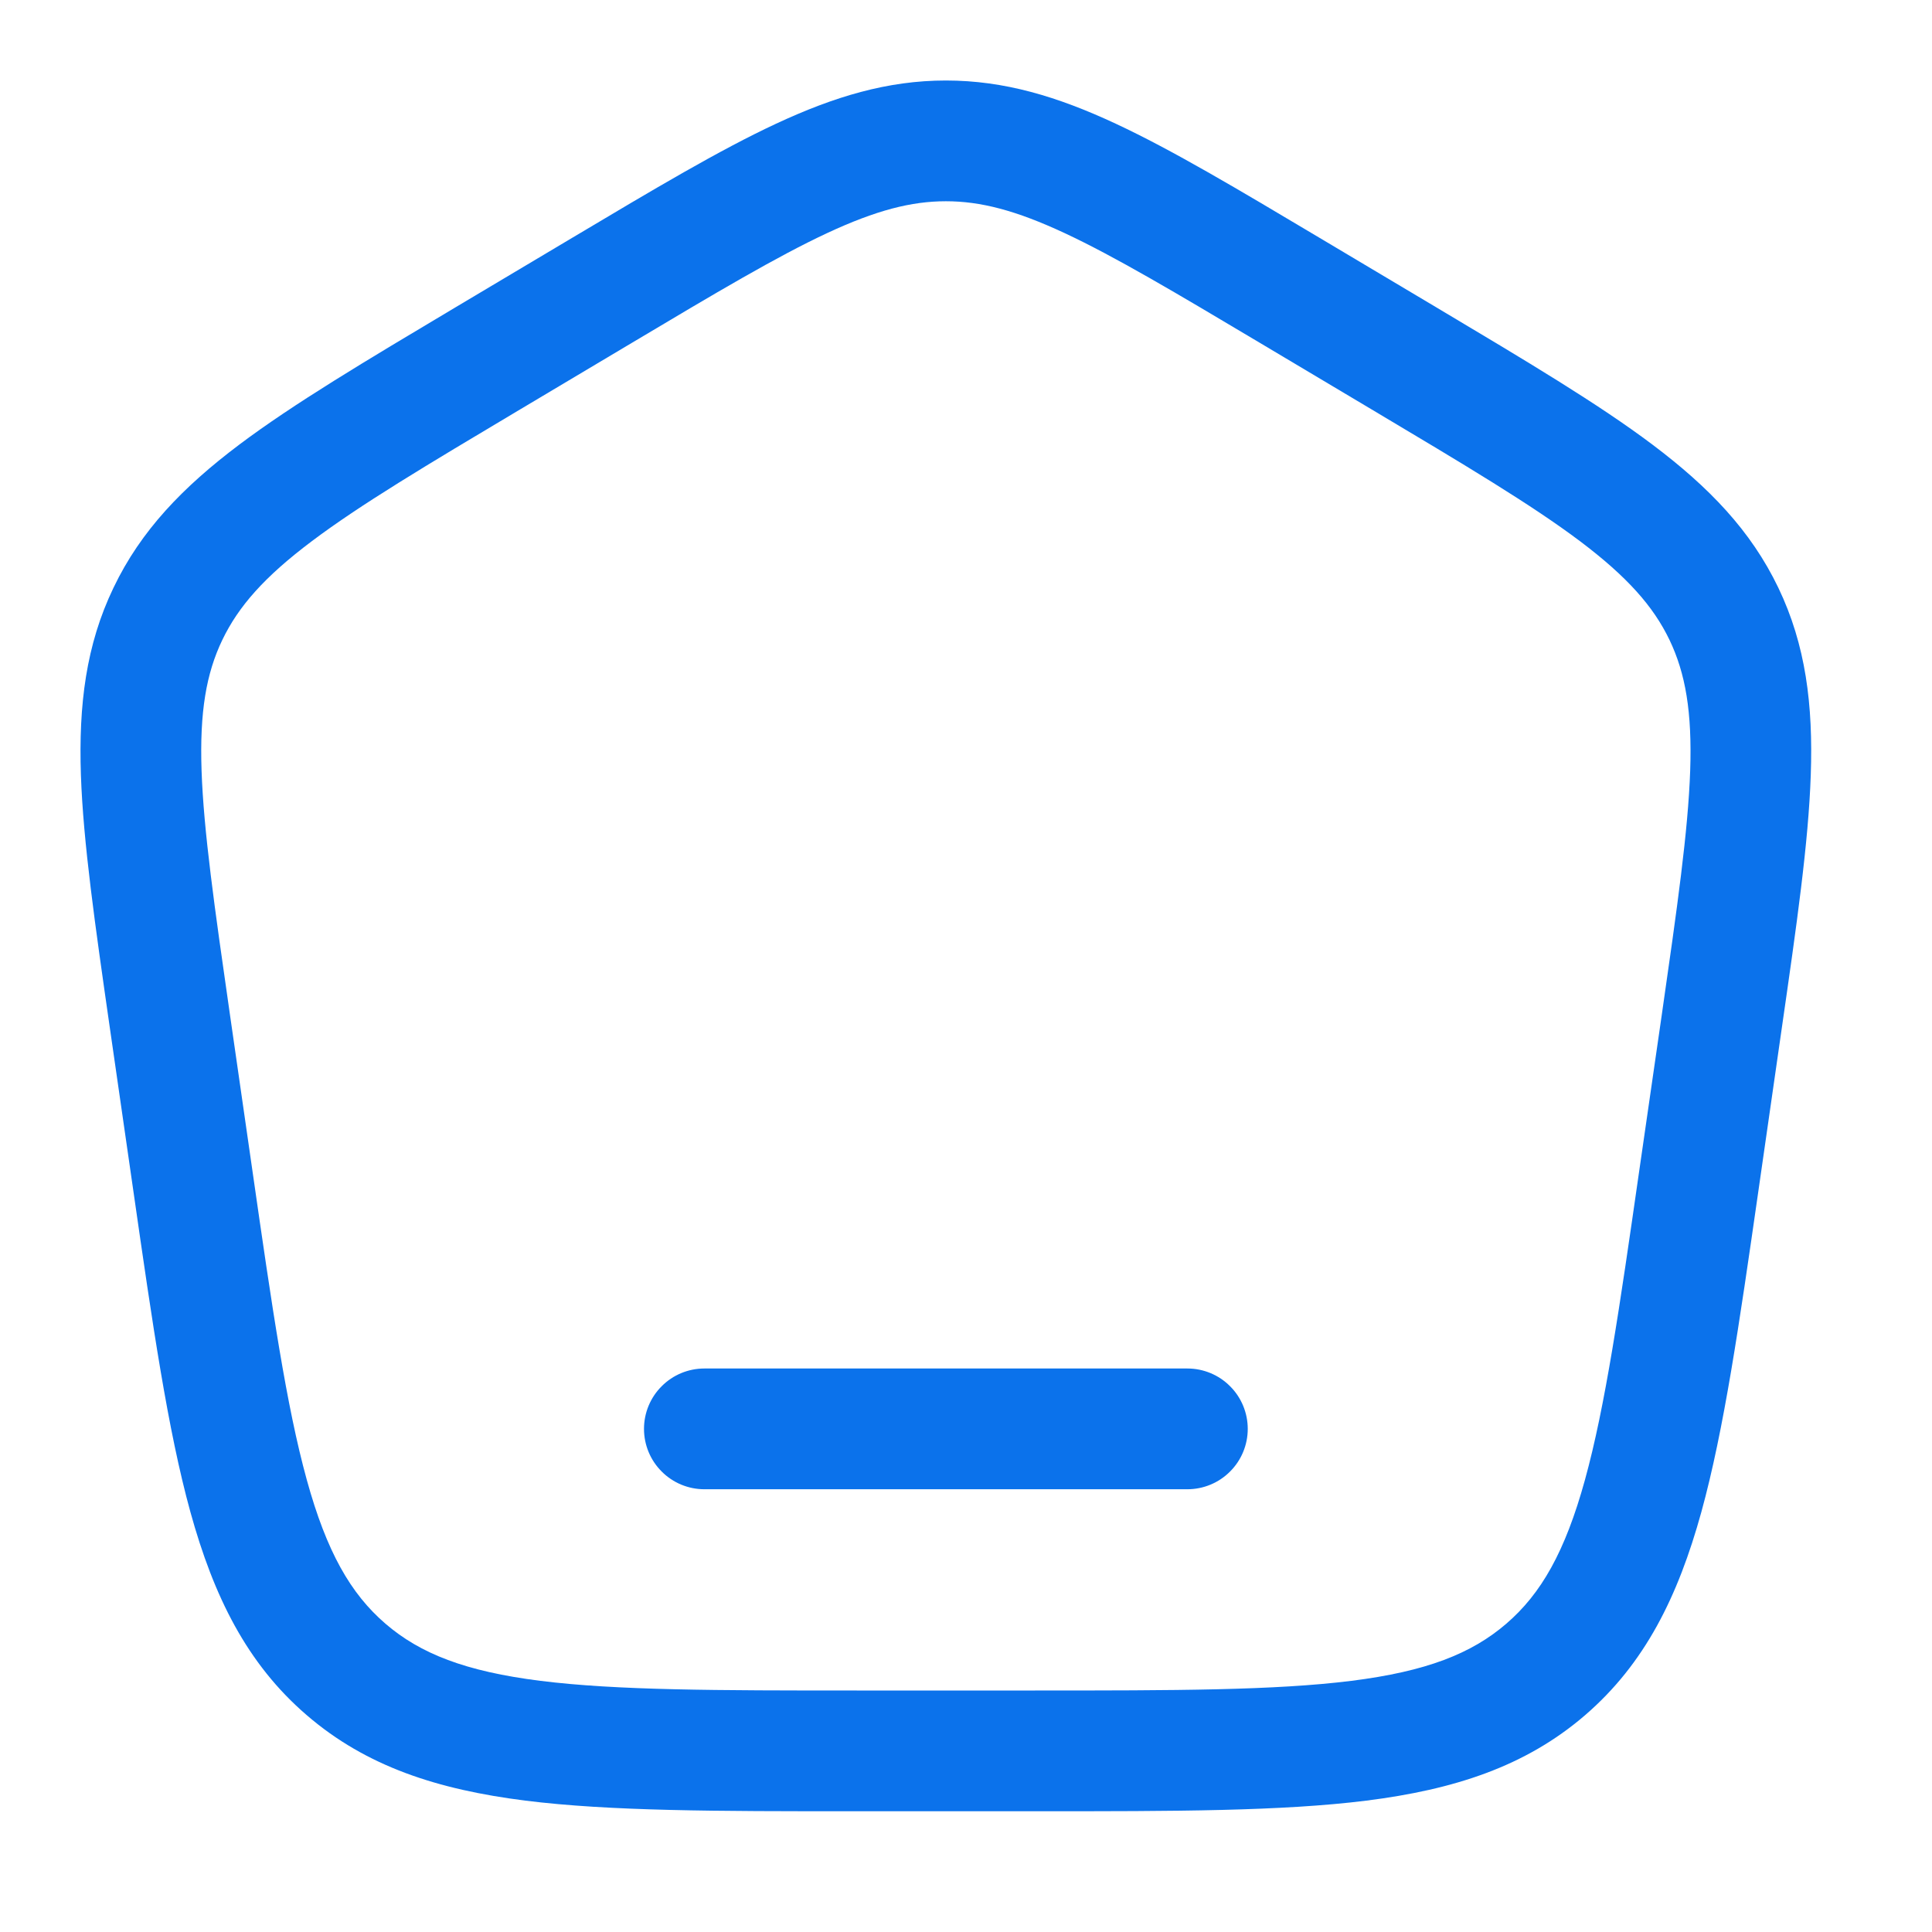 <svg width="24" height="24" viewBox="0 0 24 24" fill="none" xmlns="http://www.w3.org/2000/svg">
<path d="M8.75 17C8.551 17 8.36 17.079 8.22 17.22C8.079 17.36 8 17.551 8 17.75C8 17.949 8.079 18.14 8.22 18.28C8.36 18.421 8.551 18.5 8.75 18.5H14.75C14.949 18.5 15.14 18.421 15.28 18.28C15.421 18.14 15.5 17.949 15.5 17.75C15.5 17.551 15.421 17.36 15.28 17.22C15.14 17.079 14.949 17 14.75 17H8.75Z" fill="#0B72EB"/>
<path fill-rule="evenodd" clip-rule="evenodd" d="M11.75 1C11.025 1 10.363 1.2 9.64 1.537C8.938 1.864 8.128 2.347 7.112 2.952L5.656 3.819C4.537 4.486 3.646 5.017 2.97 5.525C2.273 6.05 1.75 6.59 1.41 7.301C1.068 8.012 0.976 8.757 1.005 9.626C1.034 10.467 1.181 11.49 1.365 12.772L1.658 14.804C1.895 16.454 2.084 17.763 2.365 18.782C2.655 19.832 3.067 20.667 3.81 21.306C4.552 21.946 5.44 22.231 6.526 22.368C7.582 22.5 8.913 22.5 10.592 22.5H12.908C14.588 22.5 15.918 22.5 16.974 22.368C18.06 22.231 18.948 21.946 19.69 21.307C20.433 20.667 20.845 19.833 21.135 18.782C21.416 17.762 21.605 16.454 21.842 14.804L22.134 12.772C22.319 11.49 22.466 10.467 22.494 9.626C22.524 8.756 22.432 8.012 22.091 7.301C21.75 6.59 21.227 6.05 20.53 5.525C19.855 5.017 18.963 4.486 17.844 3.819L16.388 2.952C15.372 2.347 14.562 1.864 13.861 1.537C13.137 1.199 12.475 1 11.75 1ZM7.846 4.261C8.903 3.631 9.649 3.188 10.274 2.896C10.883 2.612 11.321 2.5 11.75 2.5C12.18 2.5 12.617 2.612 13.226 2.896C13.851 3.188 14.596 3.631 15.654 4.261L17.039 5.086C18.204 5.78 19.025 6.27 19.629 6.724C20.216 7.167 20.539 7.533 20.739 7.949C20.938 8.365 21.021 8.843 20.996 9.575C20.97 10.325 20.836 11.266 20.644 12.601L20.364 14.538C20.118 16.252 19.942 17.466 19.689 18.383C19.442 19.279 19.144 19.798 18.712 20.17C18.279 20.543 17.718 20.763 16.787 20.88C15.836 20.999 14.599 21 12.857 21H10.644C8.901 21 7.664 20.999 6.713 20.88C5.783 20.763 5.221 20.543 4.788 20.17C4.356 19.798 4.058 19.279 3.811 18.383C3.558 17.466 3.381 16.252 3.135 14.538L2.856 12.601C2.664 11.266 2.53 10.324 2.504 9.575C2.479 8.843 2.562 8.365 2.762 7.949C2.962 7.533 3.283 7.167 3.872 6.724C4.475 6.27 5.296 5.78 6.461 5.086L7.846 4.261Z" fill="#0B72EB"/>
</svg>
